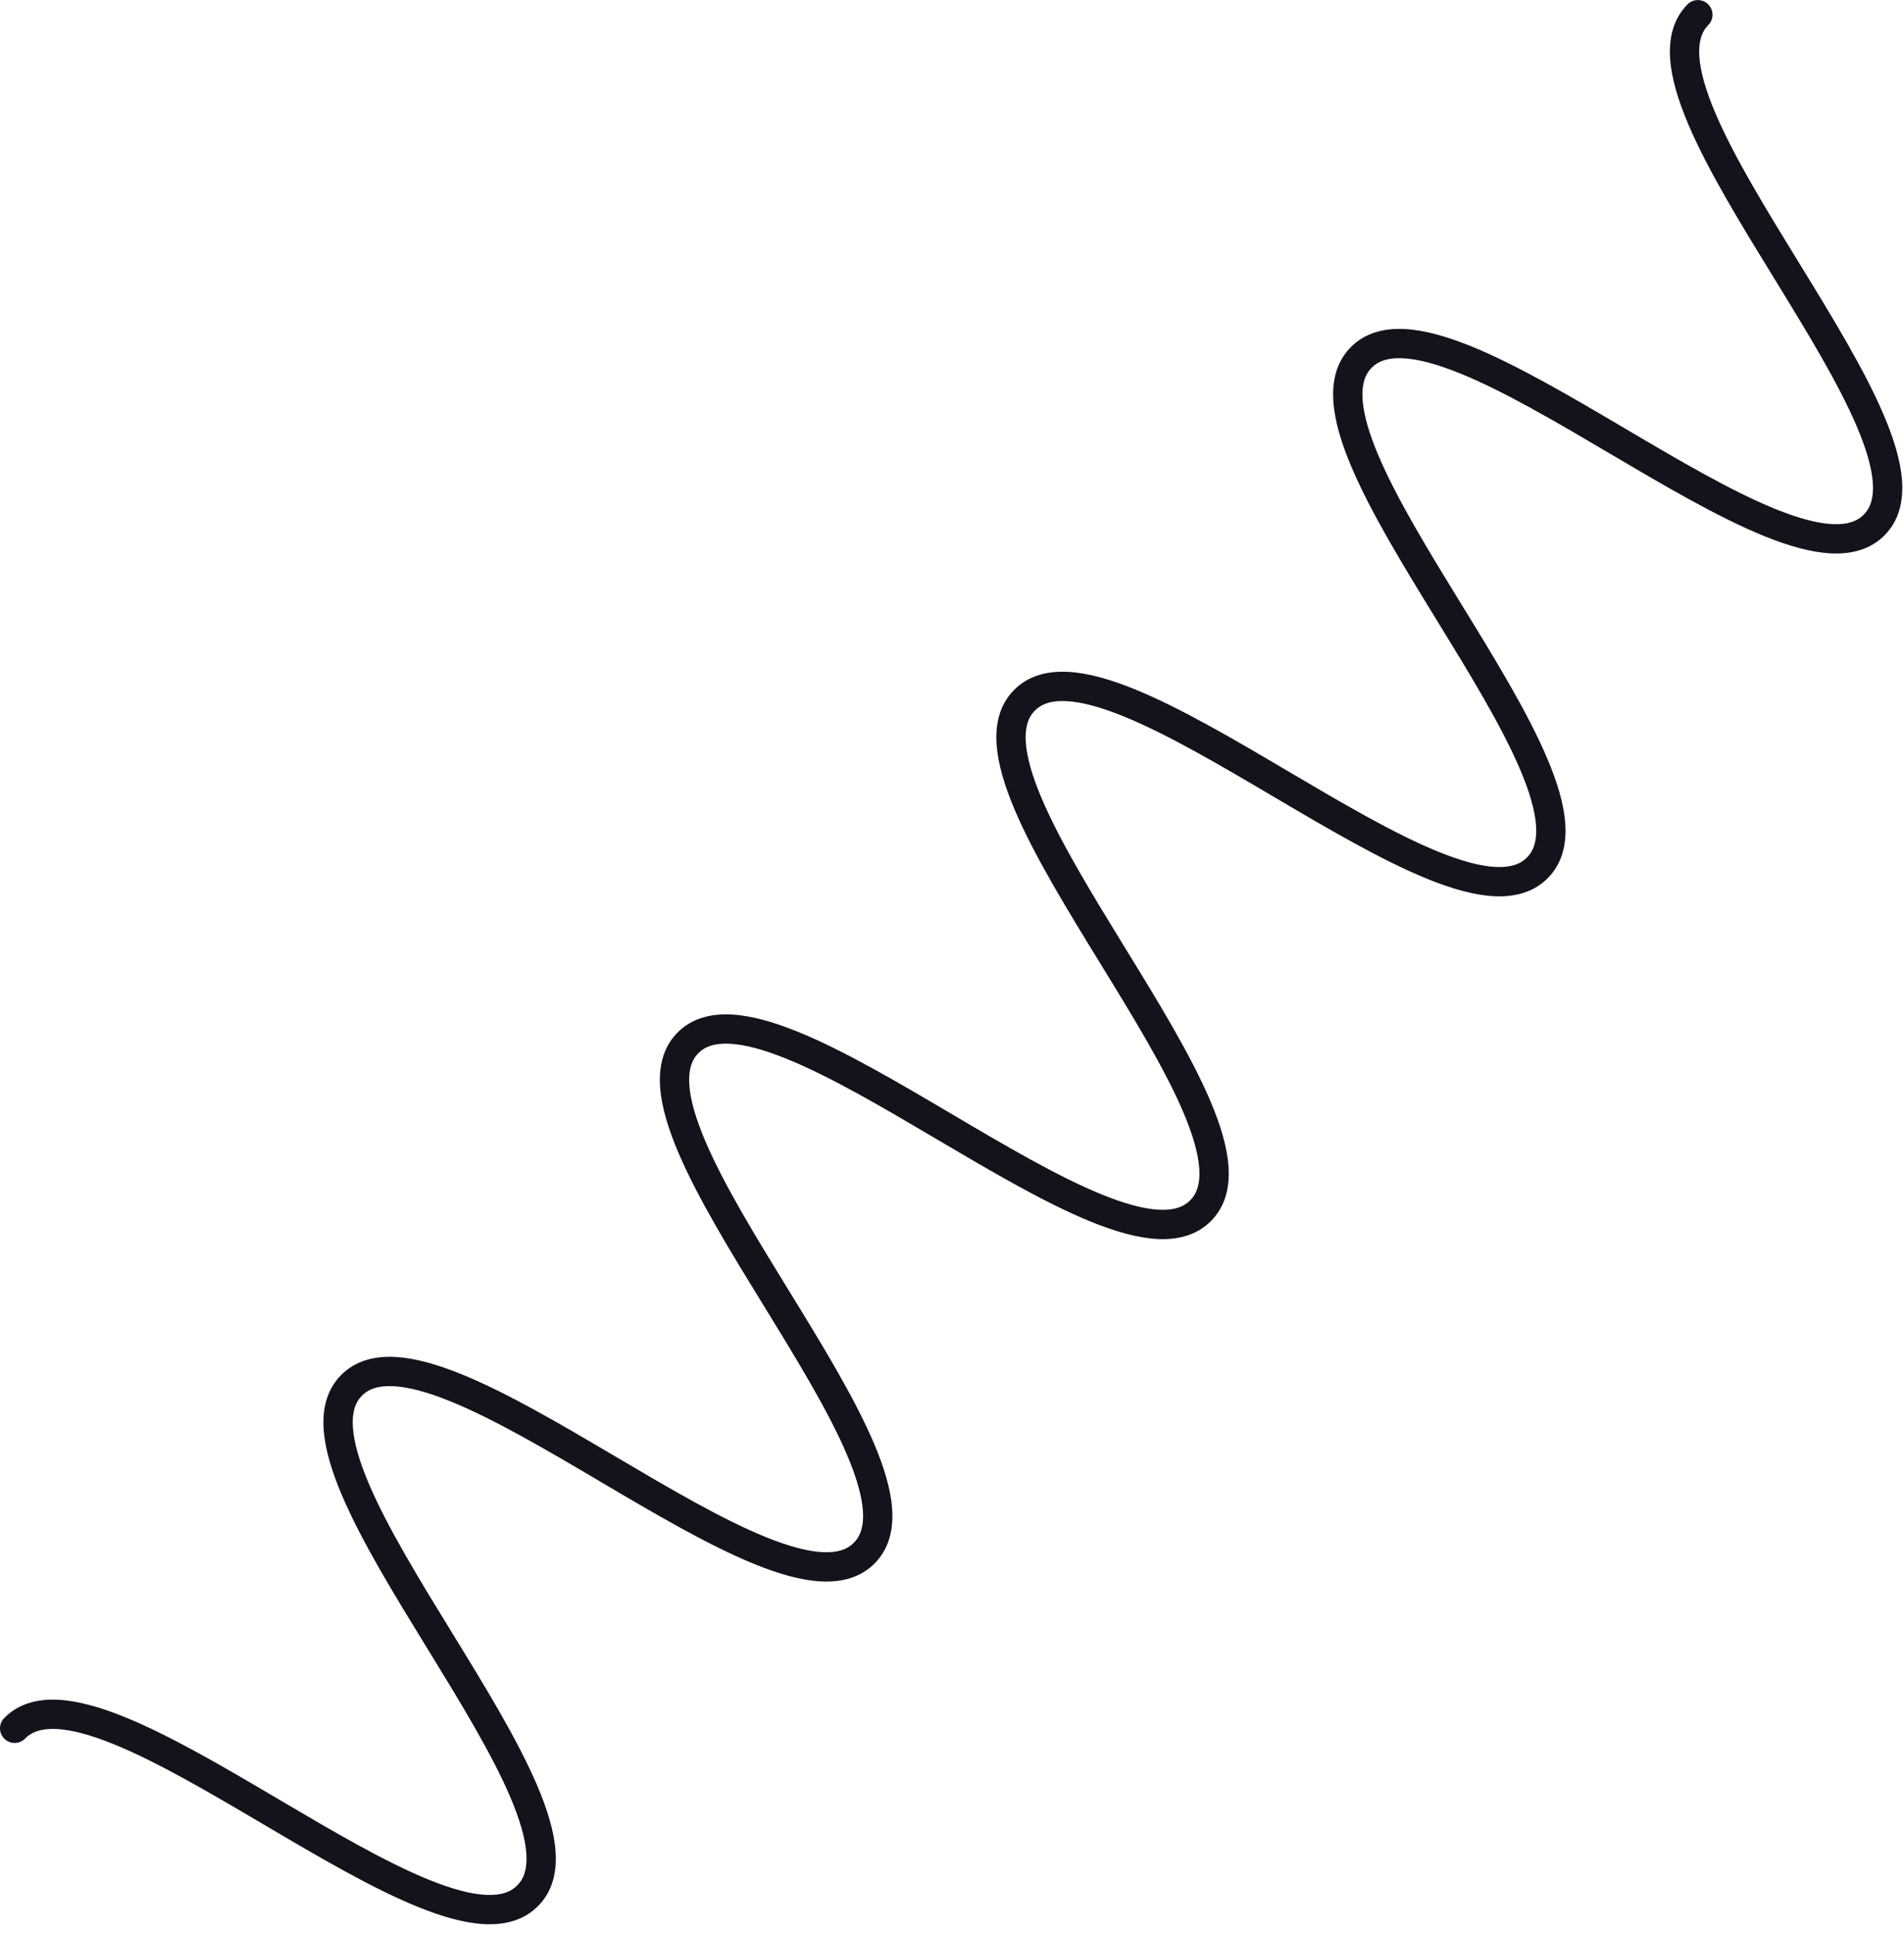 <svg width="130" height="132" viewBox="0 0 130 132" fill="none" xmlns="http://www.w3.org/2000/svg">
<path fill-rule="evenodd" clip-rule="evenodd" d="M0.299 118.713C-0.095 118.326 -0.1 117.693 0.287 117.299C1.27 116.298 2.587 115.982 3.971 116.052C5.338 116.121 6.871 116.568 8.466 117.212C11.641 118.493 15.353 120.683 18.976 122.819L19.027 122.85C22.711 125.022 26.301 127.136 29.322 128.356C30.832 128.966 32.126 129.32 33.169 129.372C34.195 129.424 34.871 129.183 35.325 128.721C35.779 128.259 36.008 127.579 35.938 126.553C35.867 125.512 35.49 124.224 34.853 122.725C33.58 119.726 31.401 116.174 29.164 112.53L29.133 112.48C26.932 108.895 24.676 105.223 23.338 102.071C22.666 100.489 22.192 98.963 22.099 97.598C22.004 96.215 22.297 94.893 23.28 93.892C24.263 92.891 25.58 92.575 26.964 92.645C28.331 92.714 29.865 93.161 31.459 93.805C34.637 95.088 38.354 97.281 41.98 99.421L42.019 99.444C45.702 101.617 49.291 103.733 52.31 104.954C53.82 105.565 55.112 105.92 56.154 105.974C57.18 106.027 57.854 105.787 58.305 105.327C58.759 104.865 58.988 104.185 58.918 103.16C58.846 102.118 58.469 100.831 57.833 99.331C56.559 96.333 54.381 92.782 52.142 89.139L52.103 89.076C49.904 85.496 47.651 81.83 46.313 78.684C45.64 77.103 45.164 75.579 45.07 74.214C44.974 72.834 45.264 71.512 46.246 70.512C47.23 69.511 48.547 69.195 49.93 69.265C51.298 69.334 52.831 69.781 54.425 70.424C57.604 71.708 61.321 73.901 64.947 76.041L64.986 76.064C68.668 78.237 72.257 80.353 75.276 81.574C76.786 82.185 78.079 82.54 79.121 82.594C80.146 82.647 80.82 82.407 81.271 81.947C81.725 81.485 81.954 80.805 81.884 79.78C81.813 78.738 81.436 77.451 80.799 75.951C79.526 72.953 77.348 69.401 75.11 65.757L75.079 65.706C72.878 62.122 70.623 58.449 69.284 55.298C68.612 53.715 68.138 52.19 68.045 50.824C67.95 49.442 68.243 48.12 69.226 47.118C70.209 46.117 71.526 45.801 72.91 45.871C74.277 45.94 75.811 46.387 77.405 47.031C80.58 48.312 84.293 50.502 87.916 52.639L87.967 52.669C91.65 54.841 95.24 56.955 98.261 58.175C99.772 58.785 101.065 59.139 102.108 59.191C103.135 59.243 103.811 59.002 104.265 58.54C104.718 58.078 104.948 57.398 104.877 56.372C104.806 55.331 104.429 54.044 103.792 52.544C102.519 49.545 100.341 45.994 98.103 42.35L98.072 42.299C95.871 38.715 93.616 35.042 92.278 31.891C91.606 30.308 91.131 28.783 91.038 27.417C90.943 26.035 91.236 24.712 92.219 23.711C93.203 22.71 94.52 22.394 95.903 22.464C97.271 22.533 98.804 22.98 100.399 23.623C103.573 24.905 107.286 27.094 110.909 29.231L110.96 29.261C114.643 31.433 118.233 33.548 121.254 34.767C122.765 35.377 124.059 35.731 125.102 35.784C126.128 35.836 126.804 35.594 127.258 35.133C127.712 34.671 127.941 33.99 127.871 32.965C127.799 31.923 127.422 30.636 126.786 29.136C125.512 26.138 123.334 22.586 121.096 18.942L121.066 18.892C118.865 15.308 116.609 11.635 115.271 8.483C114.599 6.9 114.125 5.375 114.031 4.009C113.937 2.627 114.229 1.305 115.213 0.304C115.6 -0.09 116.233 -0.096 116.627 0.291C117.021 0.678 117.027 1.311 116.64 1.705C116.186 2.167 115.957 2.847 116.027 3.873C116.098 4.915 116.475 6.202 117.112 7.701C118.385 10.7 120.563 14.252 122.801 17.896L122.832 17.947C125.033 21.531 127.288 25.204 128.626 28.355C129.299 29.937 129.773 31.463 129.866 32.828C129.961 34.211 129.668 35.533 128.685 36.534C127.702 37.535 126.385 37.851 125.001 37.781C123.634 37.712 122.1 37.266 120.506 36.622C117.331 35.34 113.618 33.151 109.995 31.014L109.944 30.984C106.261 28.812 102.671 26.697 99.65 25.478C98.139 24.868 96.845 24.514 95.803 24.461C94.776 24.409 94.1 24.651 93.646 25.113C93.192 25.575 92.963 26.255 93.033 27.28C93.105 28.322 93.482 29.609 94.118 31.109C95.392 34.108 97.57 37.659 99.807 41.303L99.839 41.354C102.04 44.938 104.295 48.611 105.633 51.762C106.305 53.345 106.779 54.87 106.873 56.236C106.967 57.618 106.675 58.941 105.691 59.941C104.708 60.943 103.391 61.259 102.007 61.189C100.64 61.12 99.107 60.673 97.512 60.029C94.338 58.748 90.625 56.558 87.002 54.422L86.951 54.391C83.267 52.219 79.677 50.105 76.657 48.885C75.146 48.275 73.852 47.921 72.809 47.869C71.783 47.817 71.107 48.058 70.653 48.52C70.199 48.982 69.97 49.662 70.04 50.688C70.111 51.729 70.489 53.017 71.125 54.516C72.399 57.515 74.577 61.066 76.814 64.71L76.845 64.761C79.046 68.345 81.302 72.018 82.64 75.169C83.312 76.752 83.786 78.277 83.879 79.643C83.974 81.025 83.681 82.348 82.698 83.349C81.716 84.349 80.4 84.663 79.017 84.592C77.652 84.521 76.119 84.073 74.526 83.428C71.357 82.146 67.651 79.959 64.033 77.824L63.969 77.786C60.287 75.614 56.697 73.499 53.677 72.279C52.166 71.669 50.872 71.315 49.83 71.262C48.803 71.21 48.127 71.451 47.673 71.913C47.222 72.373 46.993 73.051 47.065 74.075C47.137 75.116 47.515 76.402 48.153 77.901C49.428 80.898 51.608 84.448 53.846 88.092L53.87 88.13C56.074 91.717 58.334 95.395 59.673 98.549C60.346 100.132 60.82 101.657 60.913 103.023C61.008 104.405 60.715 105.728 59.732 106.729C58.749 107.729 57.433 108.043 56.051 107.972C54.685 107.901 53.153 107.453 51.56 106.808C48.391 105.526 44.684 103.339 41.066 101.204L41.003 101.166C37.32 98.993 33.731 96.879 30.71 95.659C29.2 95.049 27.906 94.695 26.863 94.642C25.837 94.59 25.161 94.832 24.707 95.293C24.253 95.755 24.024 96.436 24.094 97.461C24.165 98.503 24.542 99.79 25.179 101.29C26.453 104.288 28.631 107.84 30.868 111.484L30.899 111.535C33.1 115.119 35.356 118.792 36.694 121.943C37.366 123.526 37.84 125.051 37.933 126.417C38.028 127.799 37.735 129.122 36.752 130.123C35.769 131.124 34.452 131.44 33.068 131.37C31.701 131.301 30.167 130.854 28.573 130.21C25.398 128.929 21.686 126.739 18.063 124.603L18.011 124.572C14.328 122.4 10.738 120.286 7.717 119.066C6.206 118.456 4.913 118.102 3.87 118.049C2.843 117.998 2.167 118.239 1.713 118.701C1.326 119.095 0.693 119.1 0.299 118.713Z" fill="#13131C"/>
</svg>
